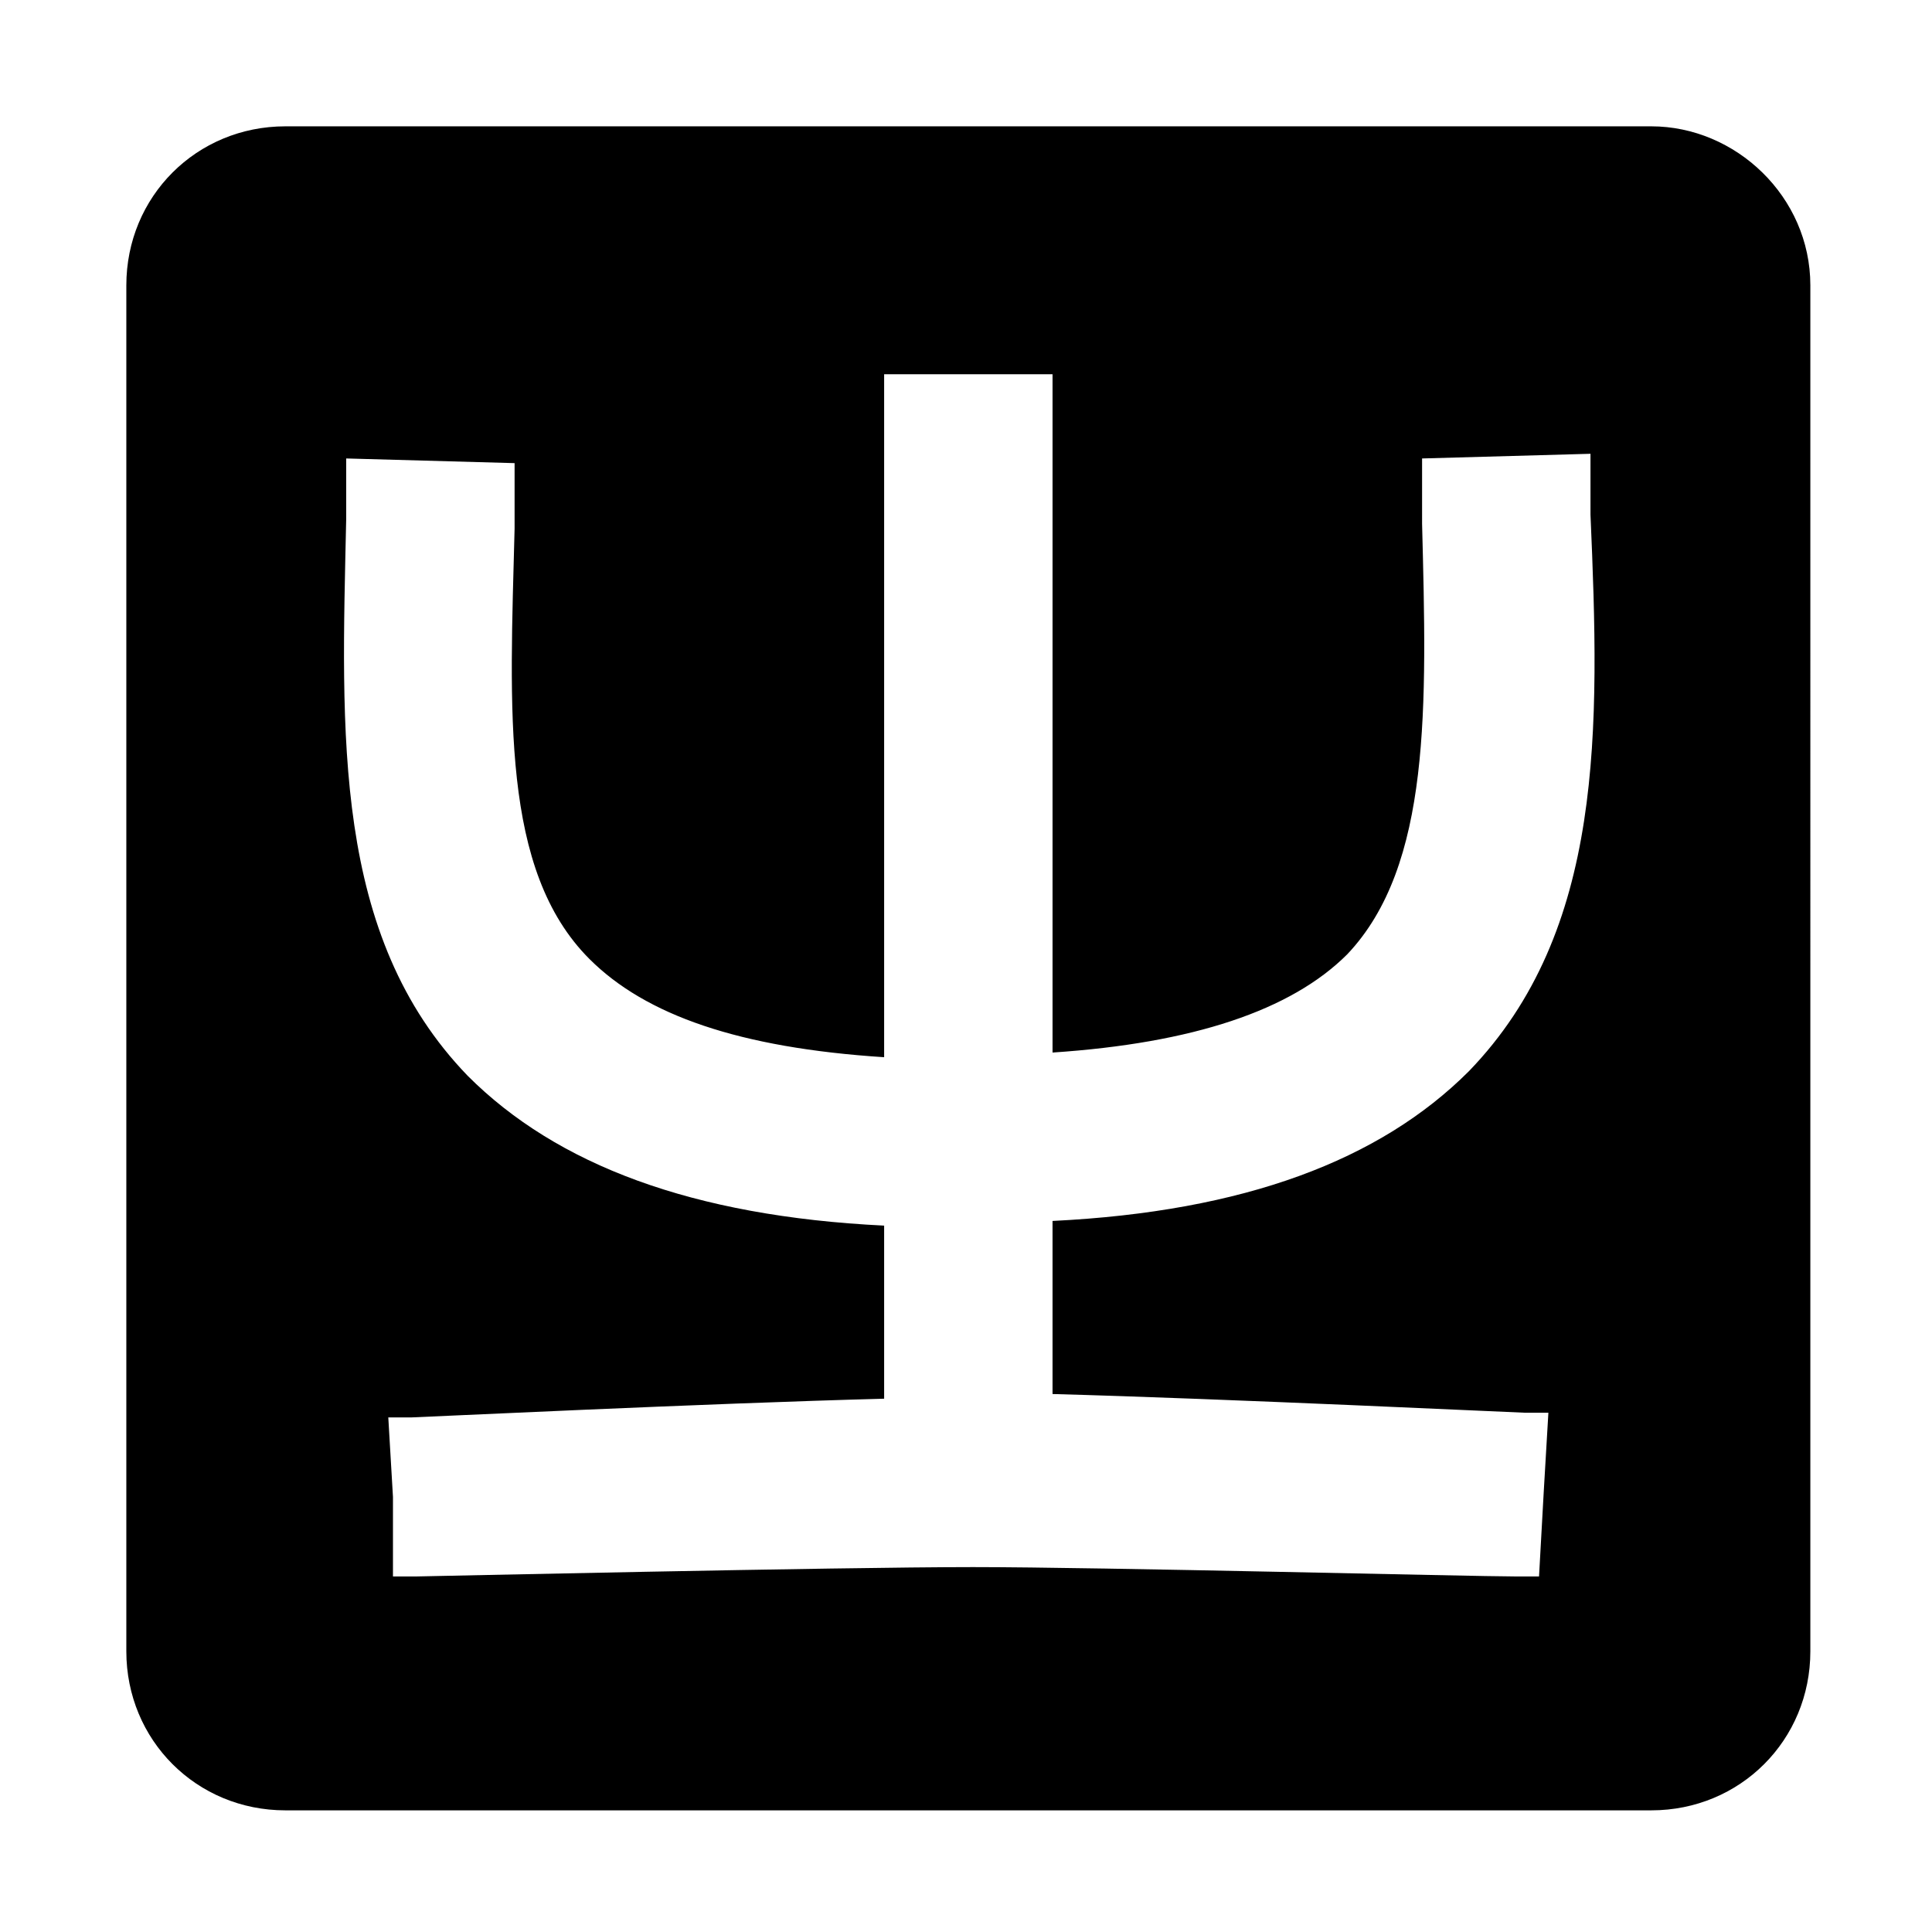 <?xml version="1.0" standalone="no"?><!DOCTYPE svg PUBLIC "-//W3C//DTD SVG 1.1//EN" "http://www.w3.org/Graphics/SVG/1.1/DTD/svg11.dtd"><svg t="1731290817998" class="icon" viewBox="0 0 1024 1024" version="1.1" xmlns="http://www.w3.org/2000/svg" p-id="6597" xmlns:xlink="http://www.w3.org/1999/xlink" width="200" height="200"><path d="M875.223 66.959H151.256C104.149 66.959 66.959 104.149 66.959 151.256v723.967c0 47.107 37.19 84.298 84.298 84.298h723.967c47.107 0 84.298-37.19 84.298-84.298V151.256c0-47.107-39.669-84.298-84.298-84.298z m-59.504 768.595h-12.397c-22.314 0-220.661-4.959-287.603-4.959-71.901 0-292.562 4.959-295.041 4.959h-12.397v-42.149l-2.479-42.149h12.397c2.479 0 156.198-7.438 250.413-9.917v-91.736c-101.653-4.959-173.554-32.231-220.661-79.339-71.901-74.38-66.942-180.992-64.463-295.041V242.992l89.256 2.479v34.711c-2.479 96.694-7.438 180.992 39.669 228.099 29.752 29.752 79.339 47.107 156.198 52.066V198.364H557.868V557.868c74.38-4.959 126.446-22.314 156.198-52.066 44.628-47.107 42.149-131.405 39.669-228.099V242.992l89.256-2.479v32.231c4.959 114.05 7.438 220.661-64.463 295.041-47.107 47.107-119.008 74.38-220.661 79.339v91.736c91.736 2.479 247.934 9.917 250.413 9.917h12.397l-2.479 42.149-2.479 44.628z" p-id="6598" fill="#000000"></path></svg>